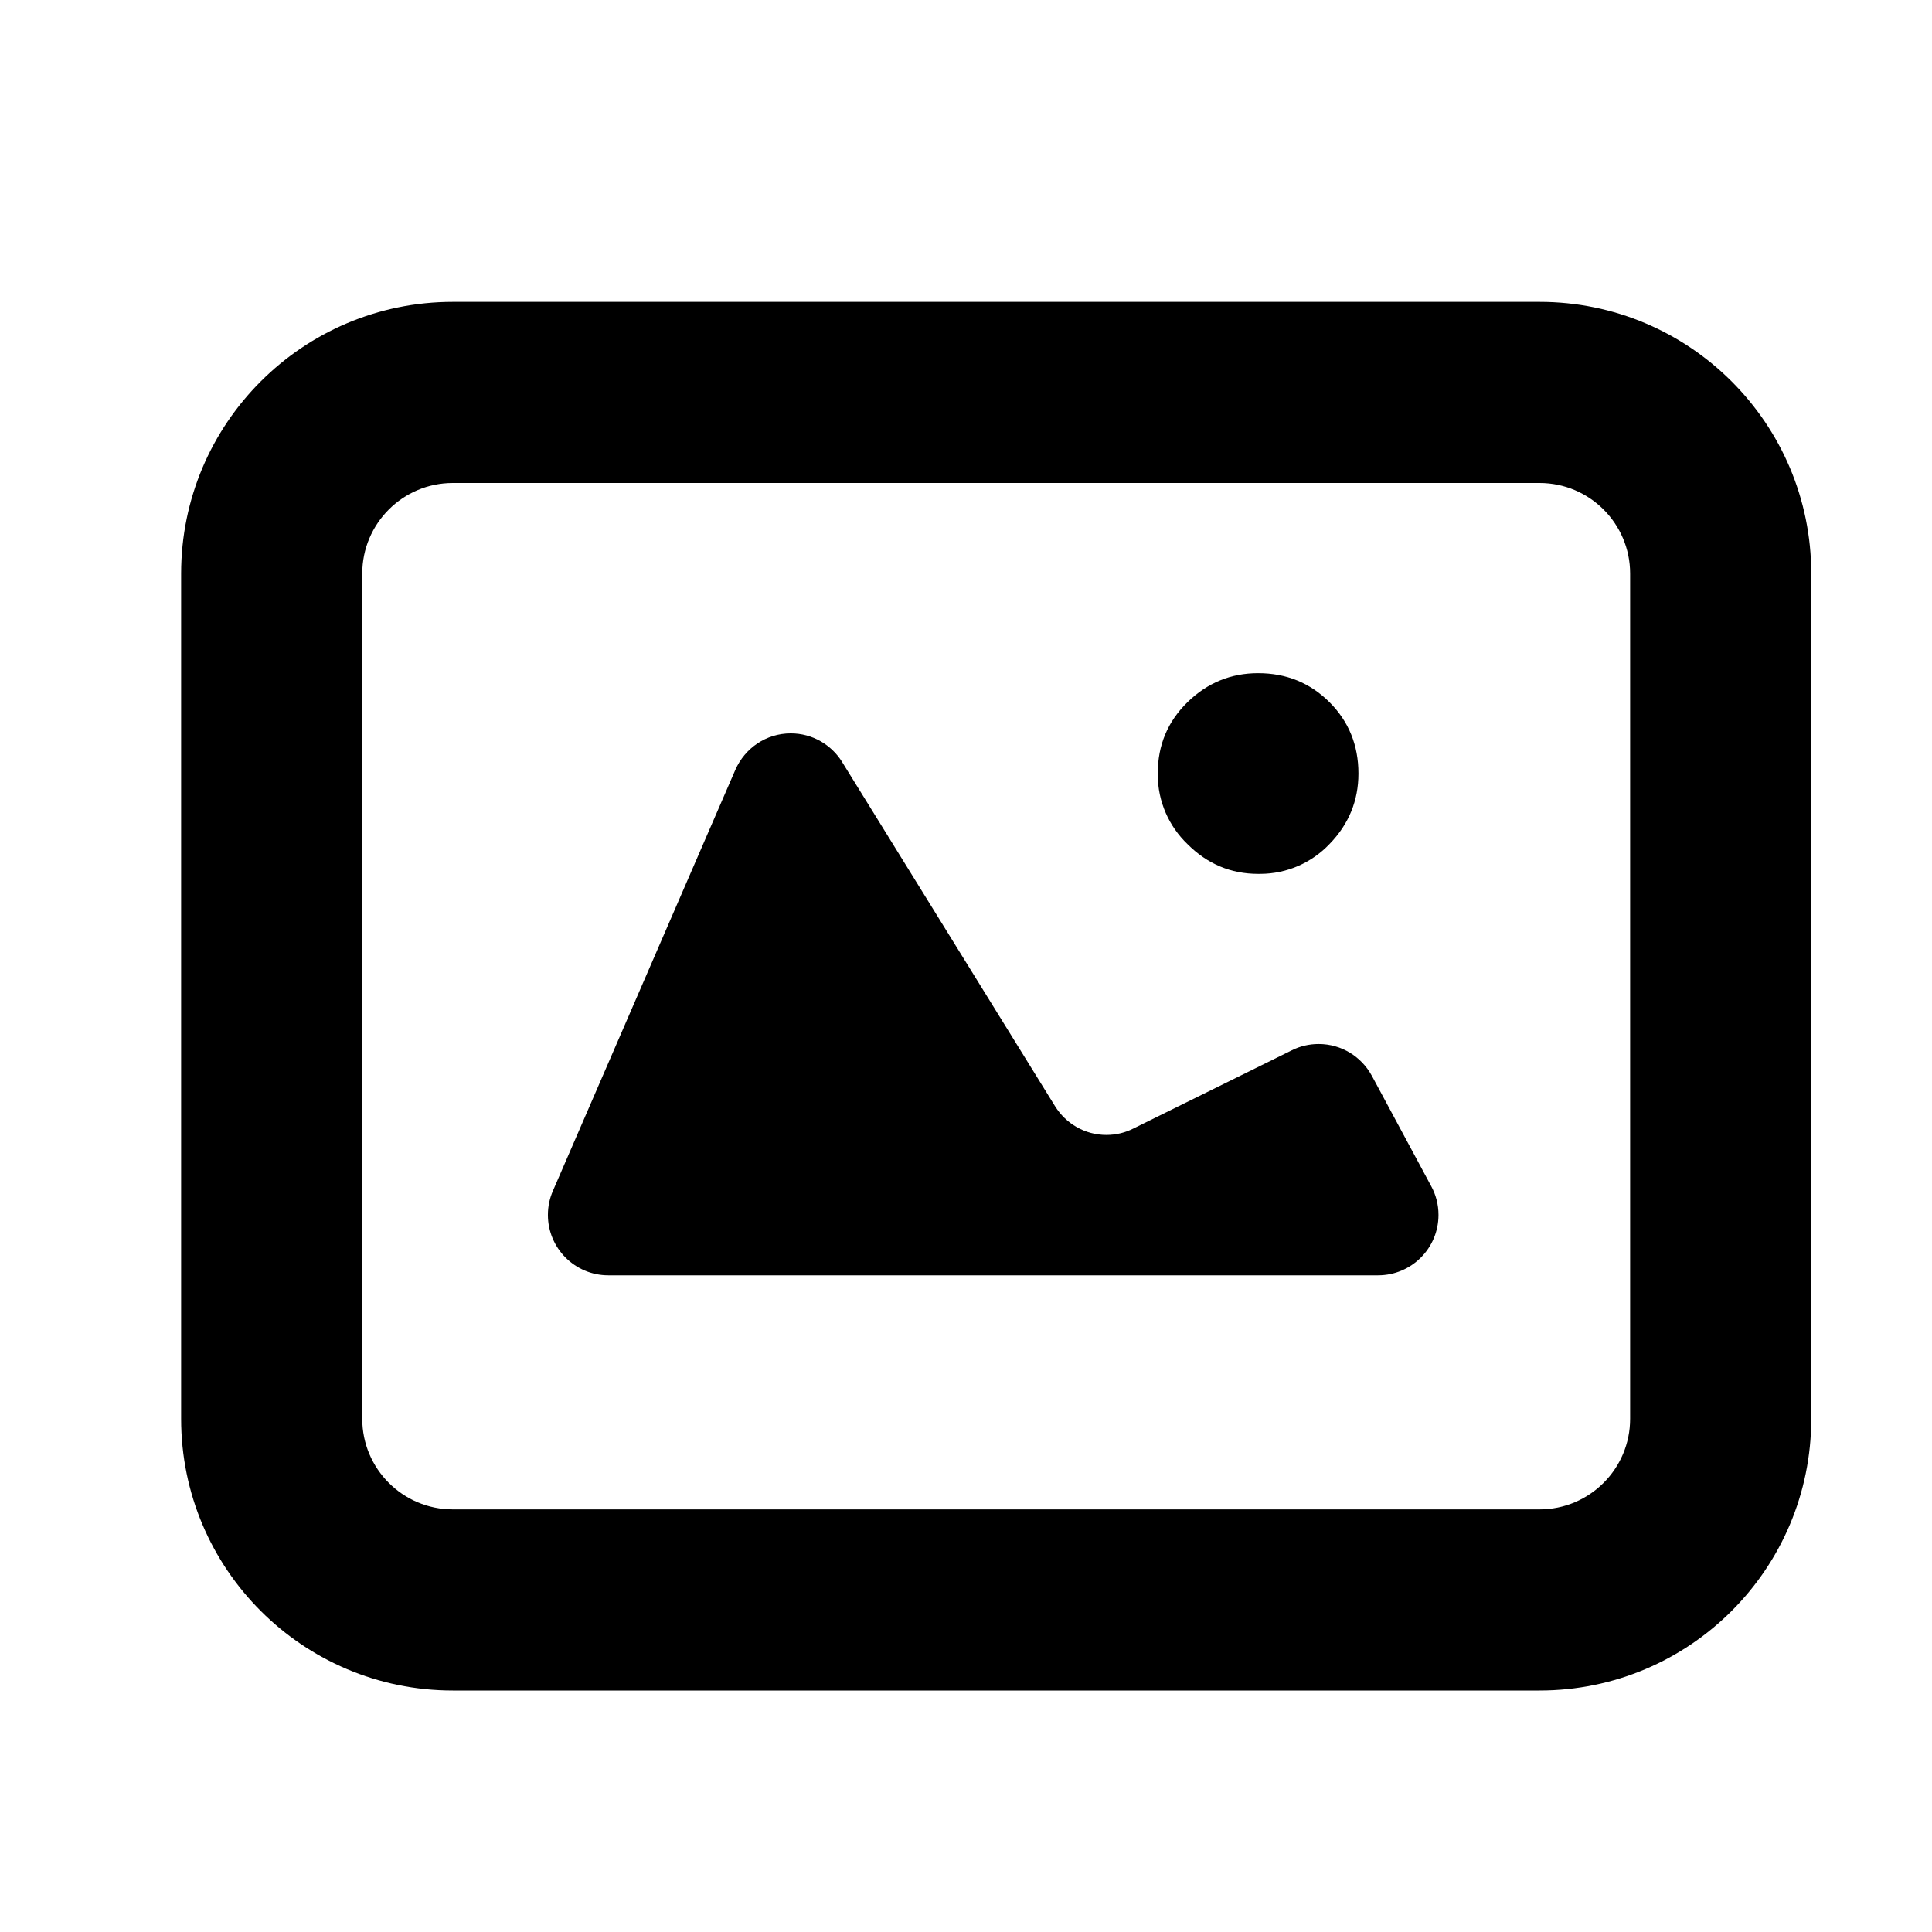 <!-- Generated by IcoMoon.io -->
<svg version="1.1" xmlns="http://www.w3.org/2000/svg" width="32" height="32" viewBox="0 0 32 32">
<title>image</title>
<path d="M7.5 5h18c2.485 0 4.5 2.015 4.5 4.5v0 14c0 2.485-2.015 4.5-4.5 4.5v0h-18c-2.485 0-4.5-2.015-4.5-4.5v0-14c0-2.485 2.015-4.5 4.5-4.5v0zM7.5 8c-0.828 0-1.5 0.672-1.5 1.5v0 14c0 0.828 0.672 1.5 1.5 1.5v0h18c0.828 0 1.5-0.672 1.5-1.5v0-14c0-0.828-0.672-1.5-1.5-1.5v0h-18zM10.075 21.123c-0 0-0 0-0 0-0.552 0-1-0.448-1-1 0-0.144 0.030-0.28 0.085-0.403l-0.003 0.006 3.023-6.976c0.158-0.358 0.509-0.603 0.918-0.603 0.357 0 0.671 0.188 0.848 0.47l0.002 0.004 3.528 5.703c0.179 0.286 0.492 0.474 0.849 0.474 0.162 0 0.314-0.038 0.449-0.107l-0.006 0.003 2.631-1.299c0.129-0.065 0.281-0.103 0.442-0.103 0.379 0 0.708 0.211 0.878 0.521l0.003 0.005 0.985 1.832c0.075 0.137 0.119 0.3 0.119 0.473 0 0.552-0.447 0.999-0.999 1h-12.754zM19.669 11.63c0.328-0.32 0.718-0.48 1.169-0.48 0.468 0 0.86 0.16 1.182 0.48 0.32 0.32 0.48 0.714 0.48 1.182 0 0.45-0.16 0.84-0.48 1.169-0.29 0.304-0.698 0.493-1.15 0.493-0.011 0-0.023-0-0.034-0l0.002 0c-0.451 0-0.841-0.164-1.17-0.493-0.303-0.291-0.492-0.7-0.492-1.153 0-0.006 0-0.012 0-0.018v0.001c0-0.467 0.164-0.86 0.493-1.181z"></path>
</svg>
